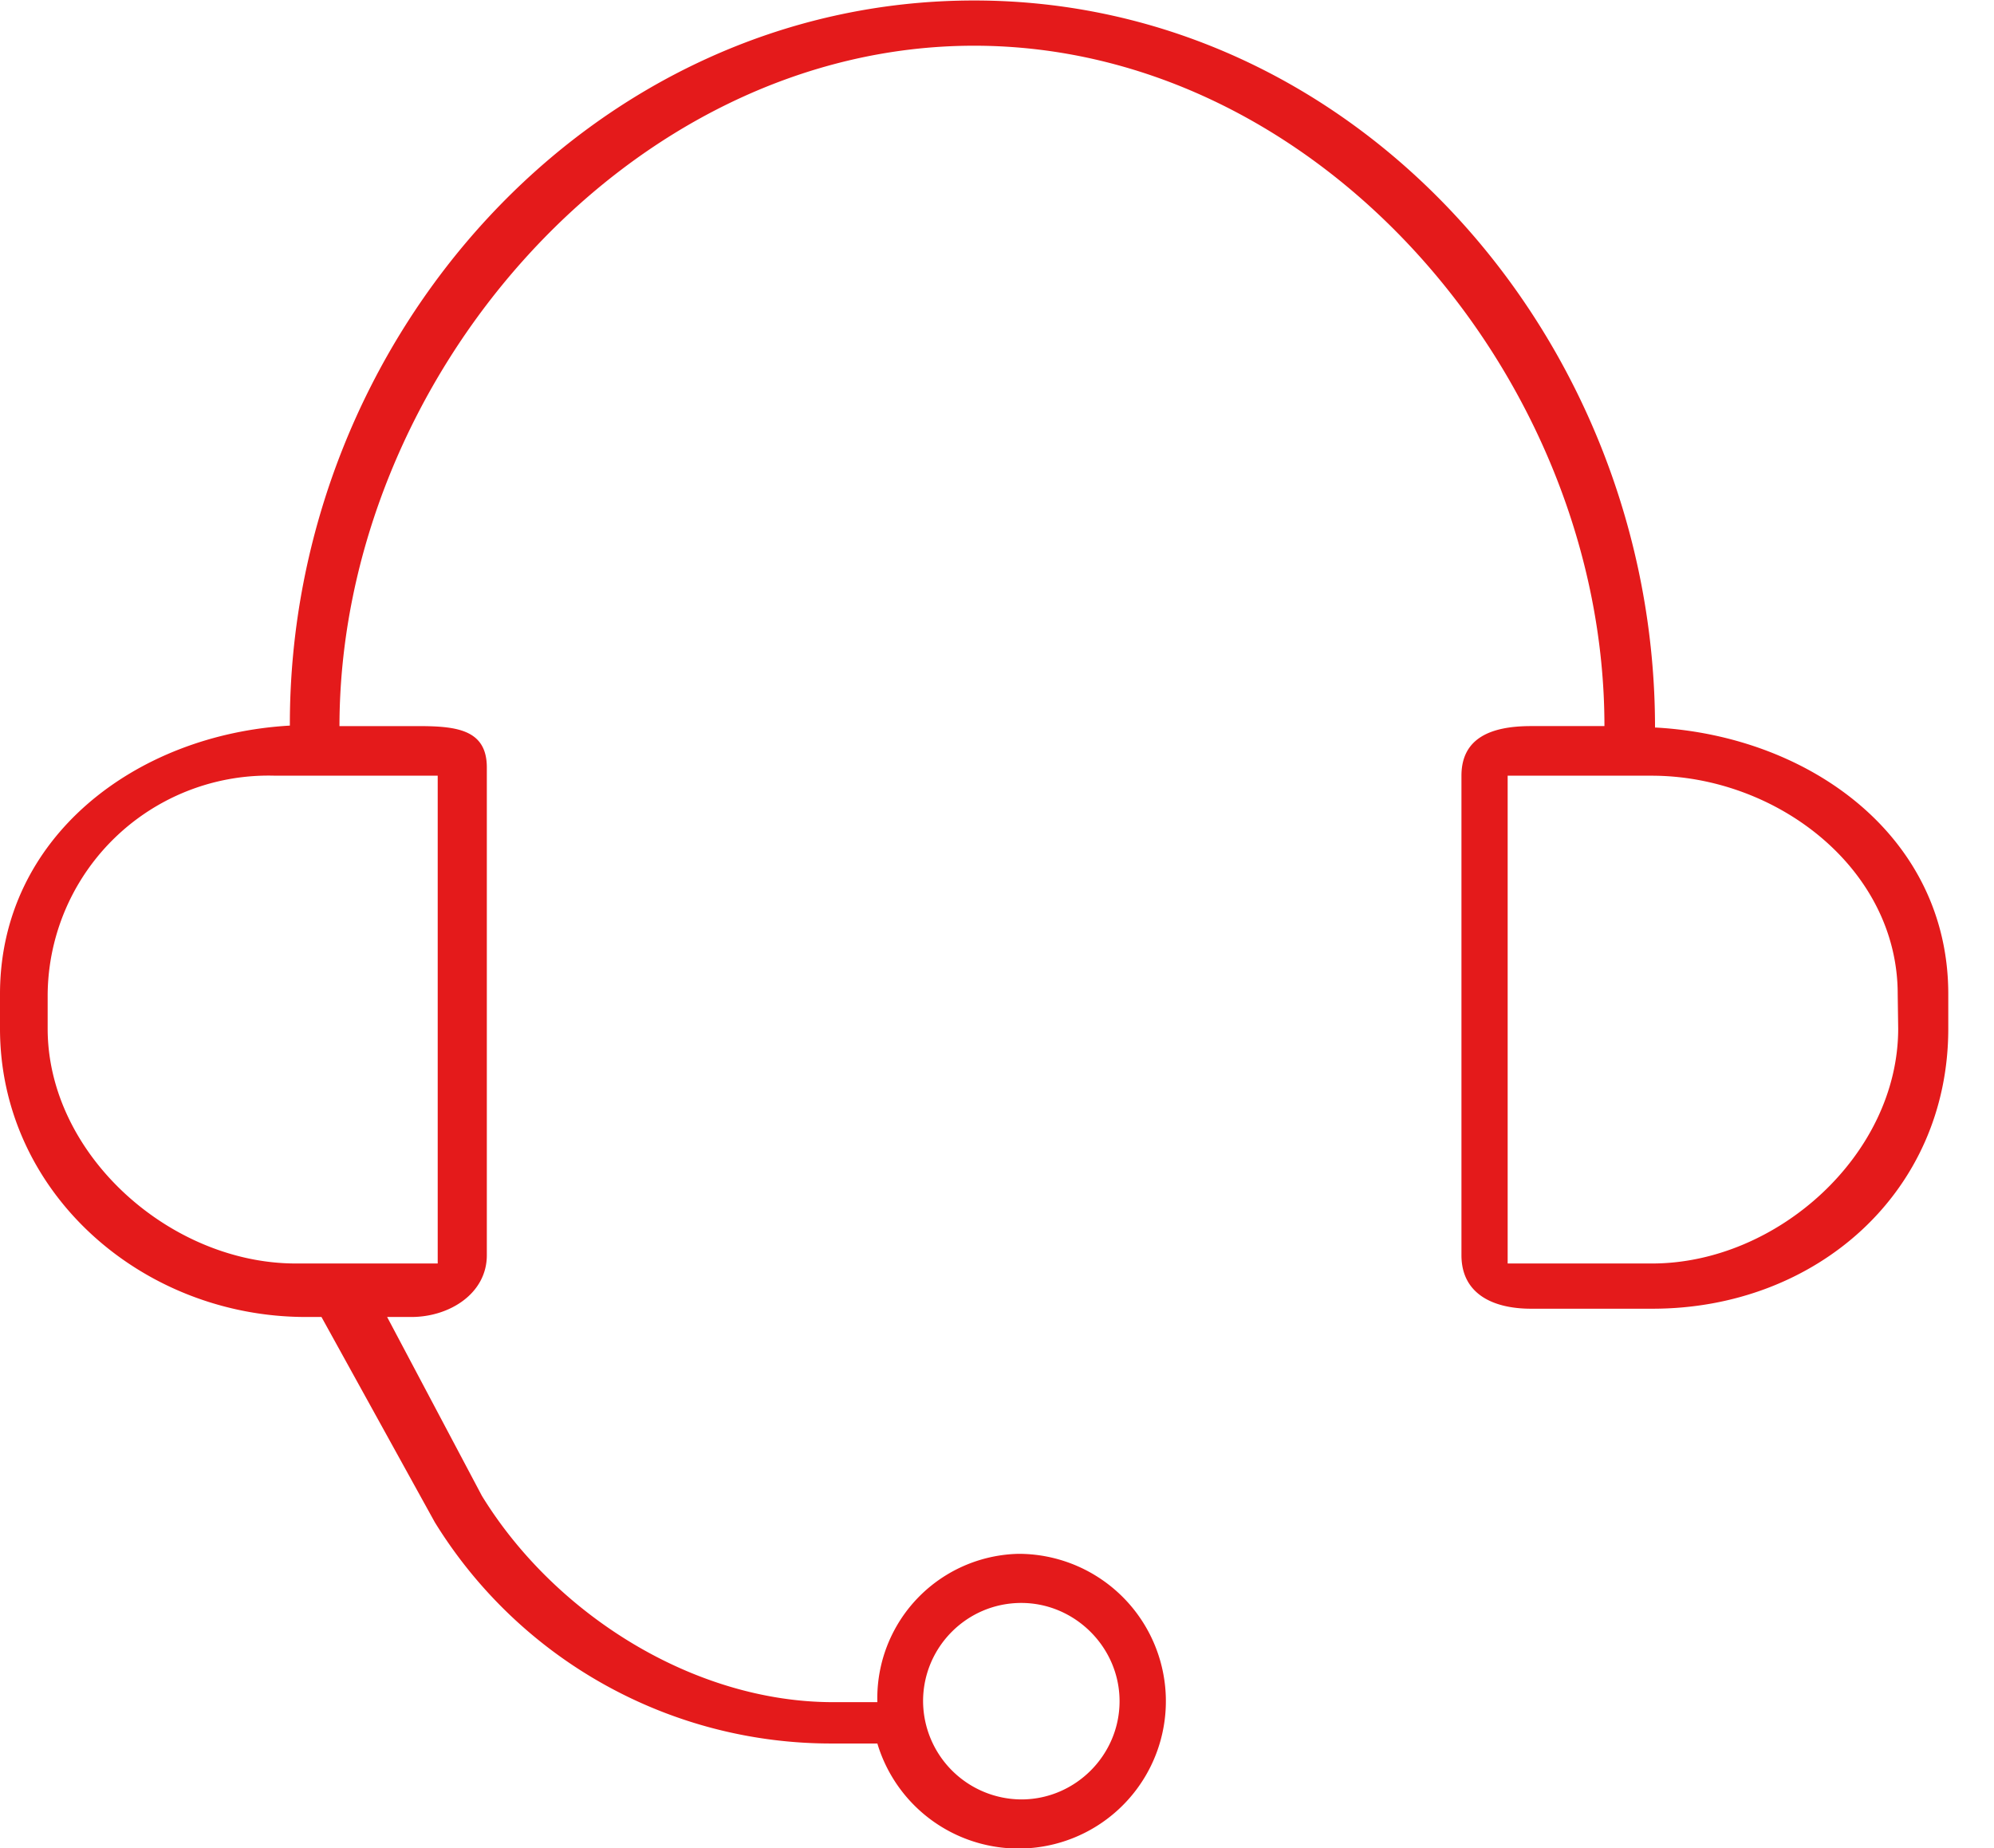<svg xmlns="http://www.w3.org/2000/svg" width="41" height="38" viewBox="0 0 41 38"><path fill="#e41a1b" d="M34.03 14.96c0-7.95-6.1-14.95-14-14.95S5.96 6.97 5.96 14.89v.03C2.8 15.1 0 17.21 0 20.44v.71c0 3.37 2.92 5.93 6.29 5.93h.32l2.33 4.22a9.57 9.57 0 0 0 8.19 4.55h.91a3.03 3.03 0 1 0 2.9-3.9 2.97 2.97 0 0 0-2.9 3.05h-.91c-2.86 0-5.72-1.8-7.22-4.24l-1.95-3.68h.5c.78 0 1.55-.48 1.55-1.27V15.78c0-.79-.64-.85-1.43-.85h-1.6C6.99 7.8 12.92.94 20.03.94c7.12 0 12.96 6.86 12.96 13.99h-1.51c-.8 0-1.43.23-1.43 1.02v9.86c0 .79.64 1.1 1.43 1.1h2.5c3.36 0 6.08-2.39 6.08-5.76v-.71c0-3.23-2.83-5.3-6.01-5.48zM21 32.96c1.1 0 2.02.91 2.02 2.02 0 1.11-.91 2.02-2.02 2.02a2.03 2.03 0 0 1-2.02-2.02c0-1.11.9-2.02 2.02-2.02zM9 15.95v10.03H6.08c-2.58 0-5.1-2.24-5.1-4.83v-.71a4.54 4.54 0 0 1 4.68-4.49zm30.03 5.2c0 2.59-2.49 4.83-5.06 4.83H31V15.95h2.96c2.57 0 5.06 1.91 5.06 4.49z"/></svg>